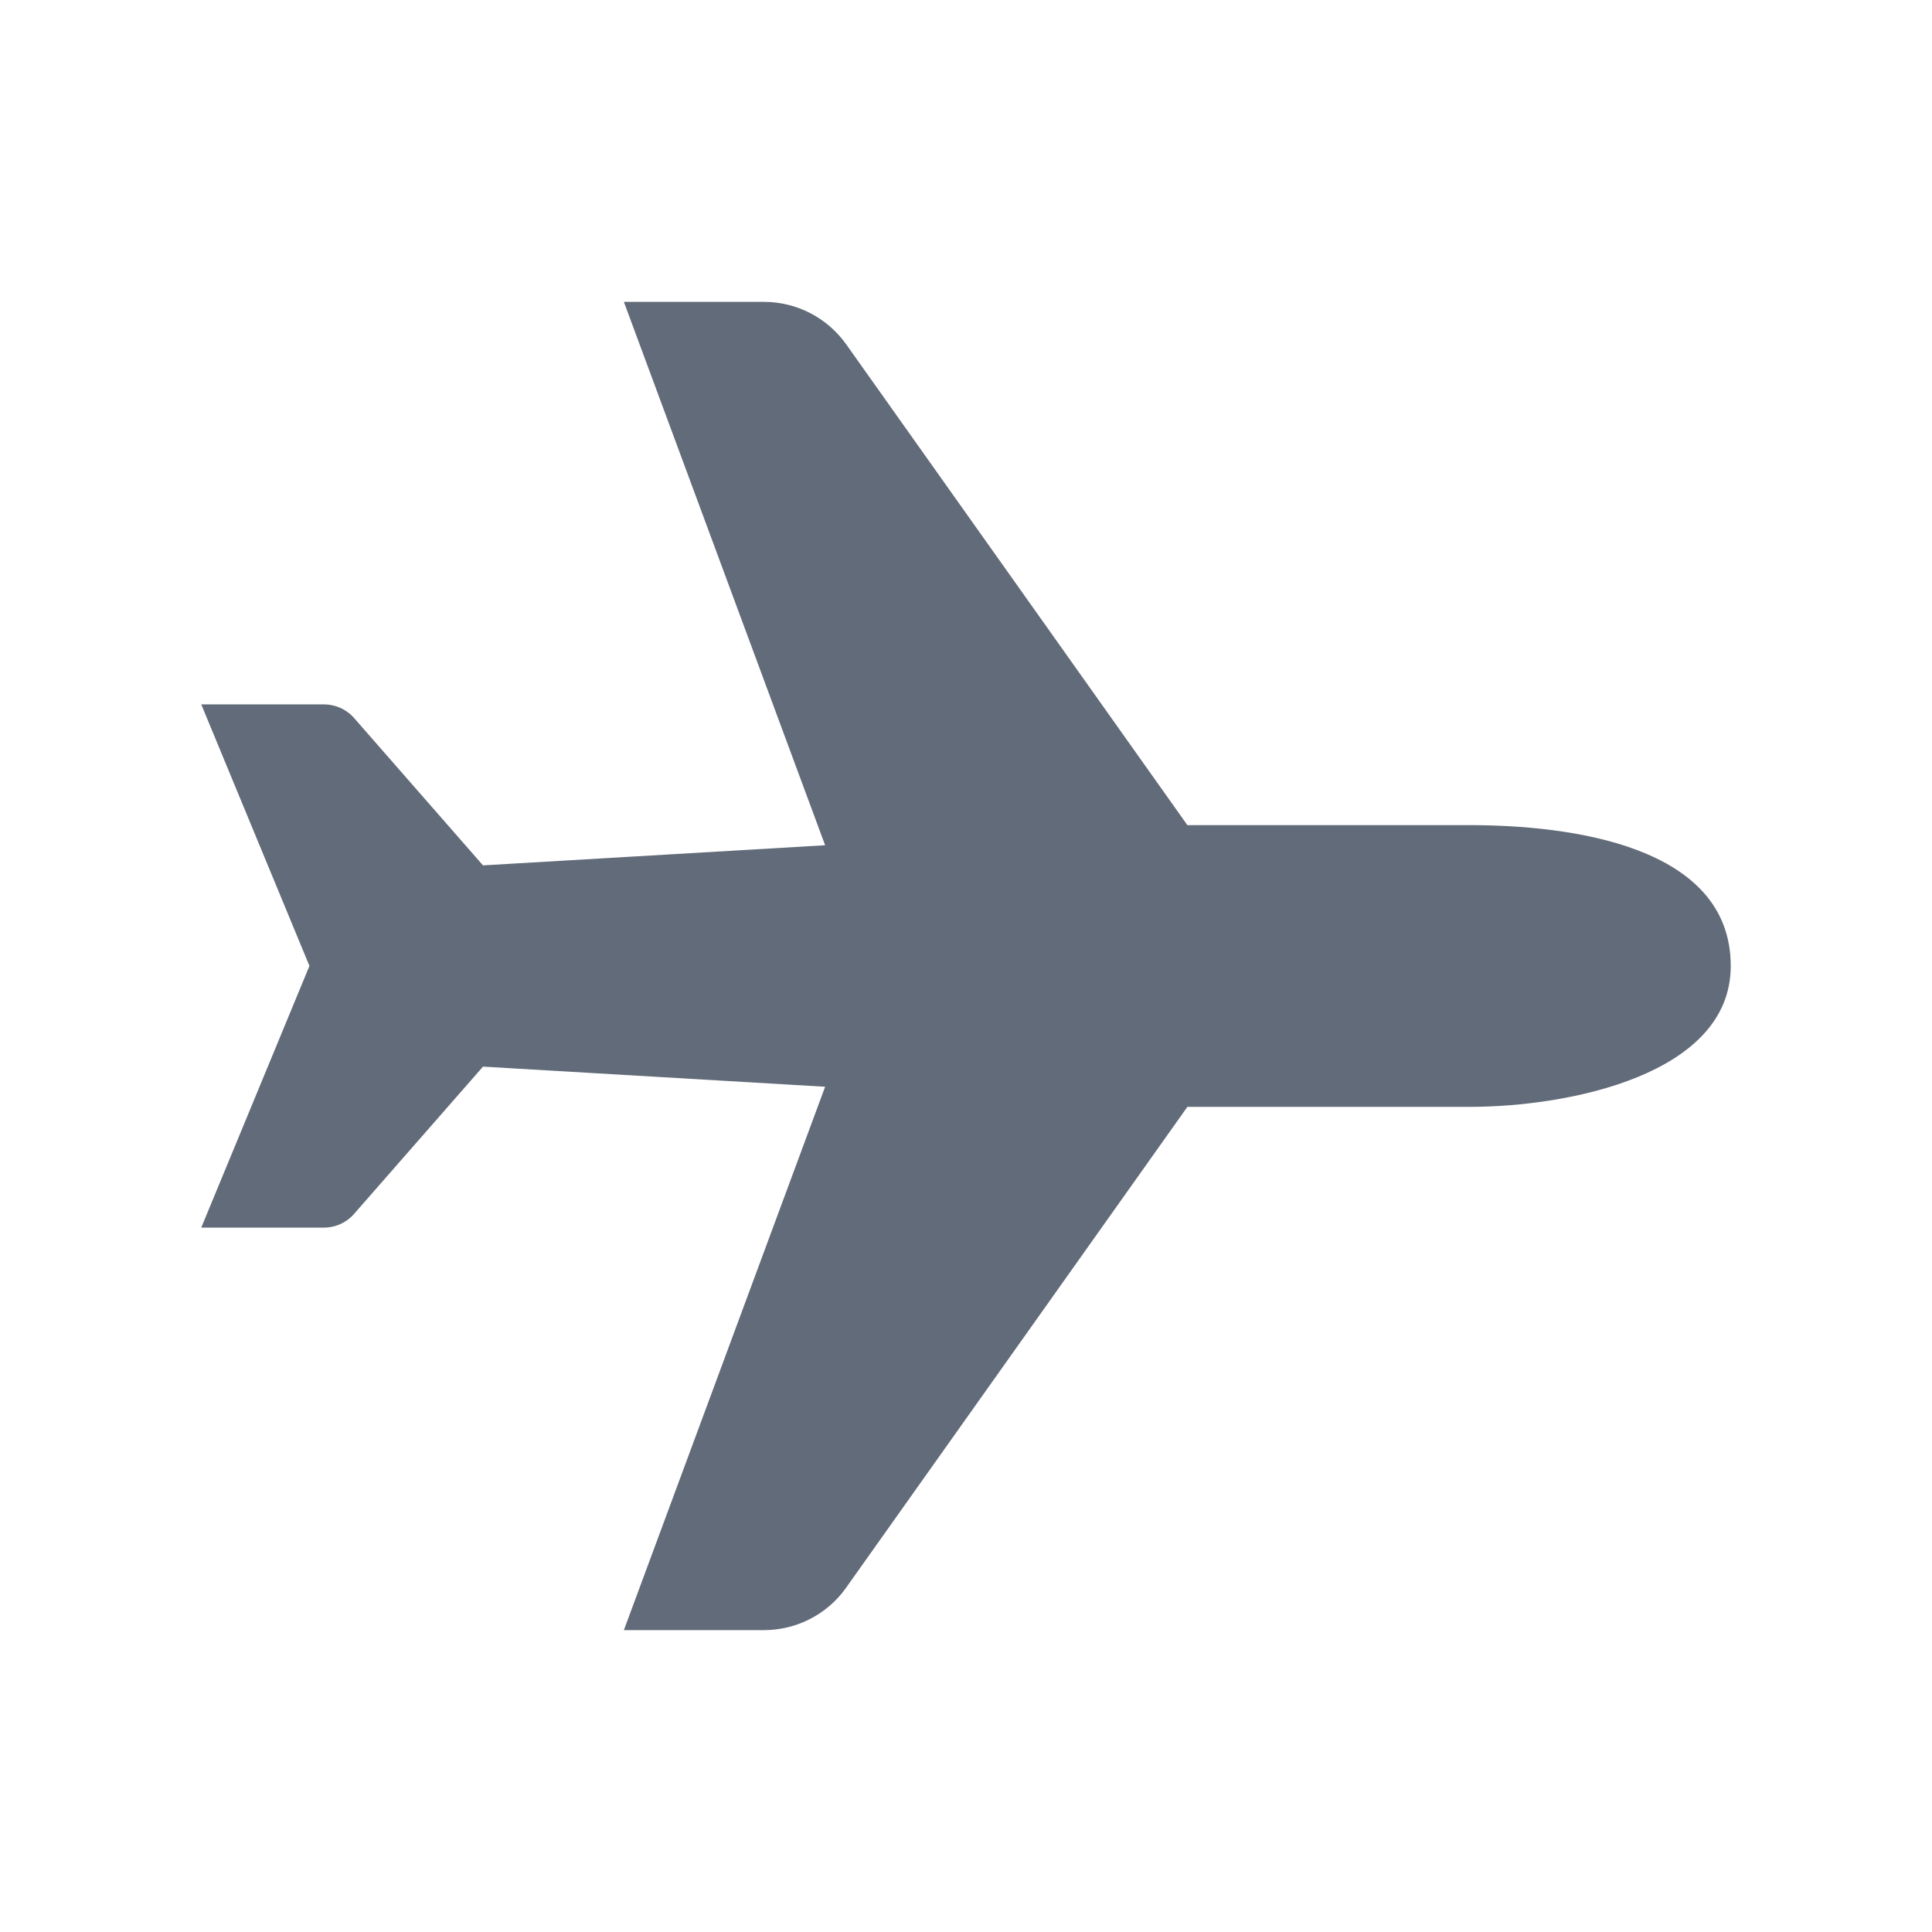<svg xmlns="http://www.w3.org/2000/svg" width="24" height="24" viewBox="0 0 24 24">
  <path fill="#626B79" fill-rule="evenodd" d="M14.75,10.25 L10.51,4.275 C10.275,3.946 9.895,3.75 9.491,3.75 L7.75,3.75 L10.25,10.5 L6,10.75 L4.399,8.92 C4.305,8.812 4.167,8.75 4.023,8.75 L2.5,8.75 L3.844,11.999 L2.5,15.25 L4.024,15.25 C4.168,15.25 4.304,15.188 4.398,15.08 L6,13.25 L10.25,13.5 L7.75,20.25 L9.491,20.25 C9.895,20.25 10.275,20.054 10.507,19.728 L14.75,13.75 L18.25,13.75 C19.5,13.75 21.5,13.345 21.5,12 C21.5,10.5 19.5,10.25 18.25,10.25 L14.75,10.25 Z"/>
</svg>
